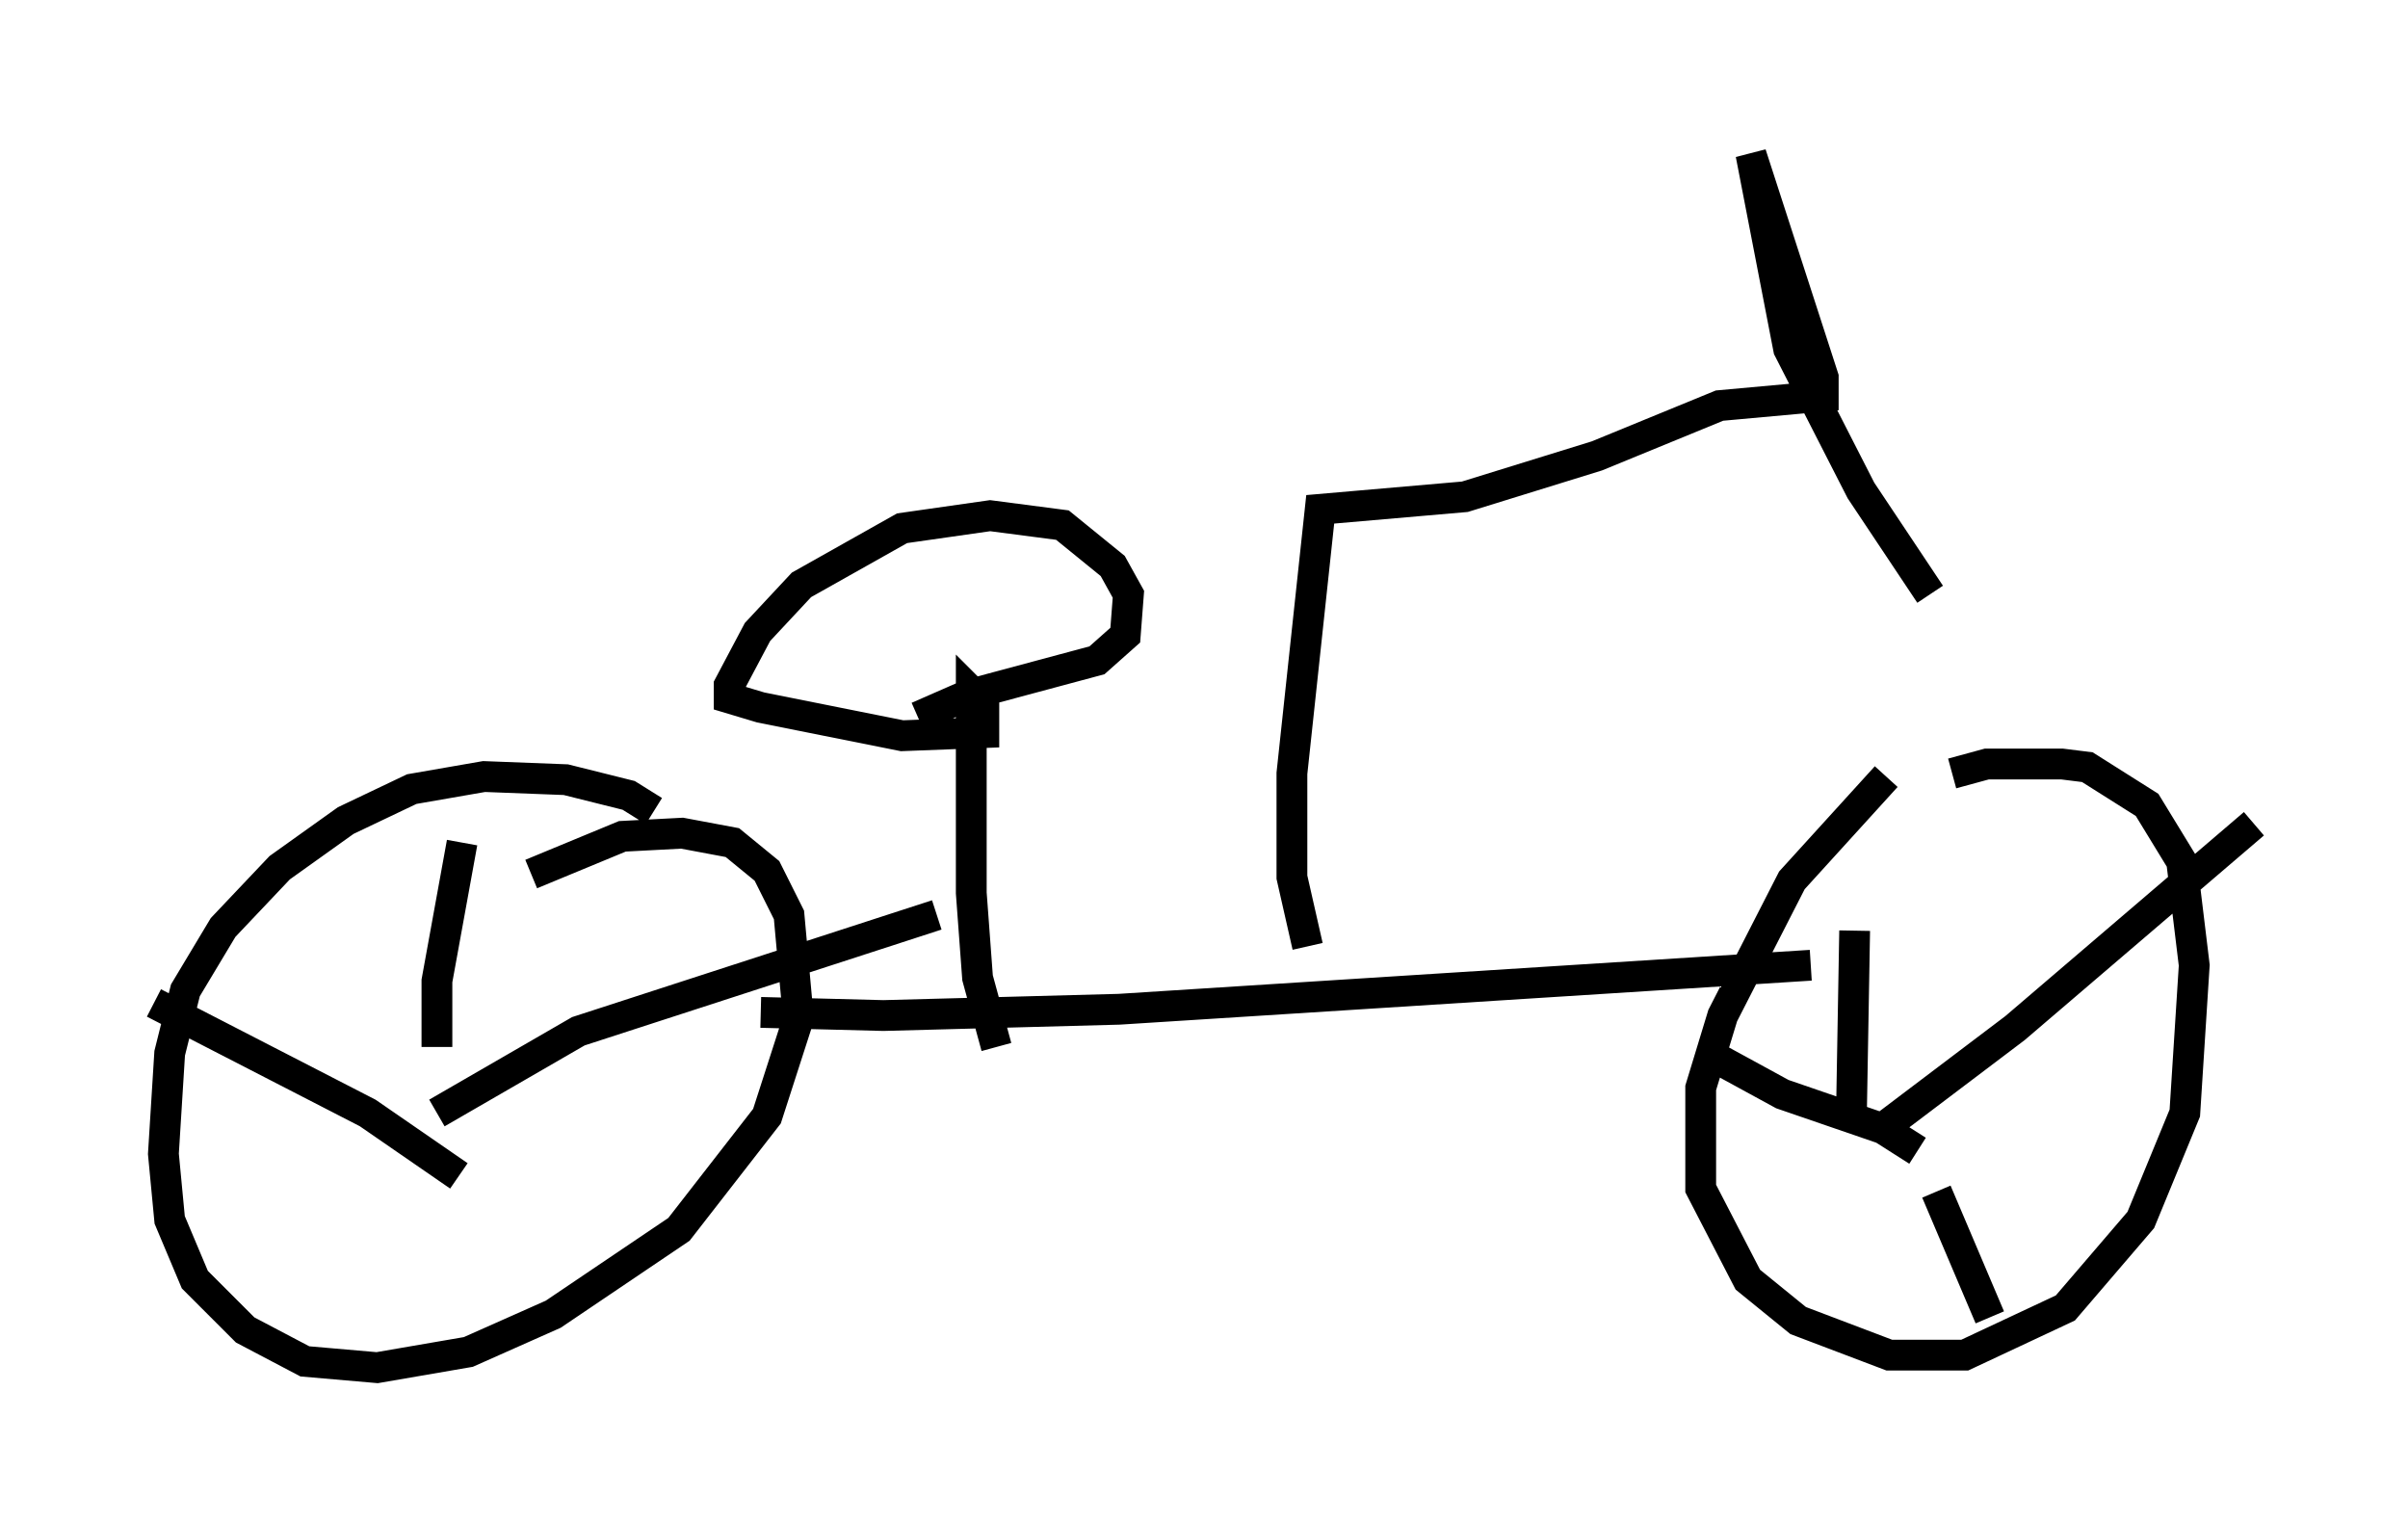 <?xml version="1.0" encoding="utf-8" ?>
<svg baseProfile="full" height="49.405" version="1.1" width="78.192" xmlns="http://www.w3.org/2000/svg" xmlns:ev="http://www.w3.org/2001/xml-events" xmlns:xlink="http://www.w3.org/1999/xlink"><defs /><rect fill="white" height="49.405" width="78.192" x="0" y="0" /><path d="M21.436, 26.948 m-0.204, -0.613 l-0.817, -0.51 -2.042, -0.51 l-2.654, -0.102 -2.348, 0.408 l-2.144, 1.021 -2.144, 1.531 l-1.838, 1.94 -1.225, 2.042 l-0.51, 2.042 -0.204, 3.267 l0.204, 2.144 0.817, 1.94 l1.633, 1.633 1.94, 1.021 l2.348, 0.204 2.96, -0.51 l2.756, -1.225 4.083, -2.756 l2.858, -3.675 1.021, -3.165 l-0.306, -3.369 -0.715, -1.429 l-1.123, -0.919 -1.633, -0.306 l-1.94, 0.102 -2.96, 1.225 m-2.348, 9.8 l-2.96, -2.042 -6.942, -3.573 m9.188, 3.573 l4.594, -2.654 11.638, -3.777 m-16.231, 4.288 l0.0, -2.144 0.817, -4.492 m9.698, 5.513 l3.981, 0.102 7.656, -0.204 l22.459, -1.429 m2.45, -6.125 l-3.063, 3.369 -2.246, 4.39 l-0.715, 2.348 0.0, 3.267 l1.531, 2.96 1.633, 1.327 l2.96, 1.123 2.45, 0.0 l3.267, -1.531 2.45, -2.858 l1.429, -3.471 0.306, -4.798 l-0.408, -3.369 -1.123, -1.838 l-1.94, -1.225 -0.817, -0.102 l-2.45, 0.0 -1.123, 0.306 m-1.123, 12.25 l-1.123, -0.715 -3.267, -1.123 l-2.246, -1.225 m5.615, 2.246 l4.185, -3.165 7.758, -6.635 m-13.067, 9.29 l0.102, -5.819 m2.654, 8.473 l1.735, 4.083 m-22.152, -12.046 l-0.51, -2.246 0.0, -3.369 l0.919, -8.575 4.696, -0.408 l4.288, -1.327 3.981, -1.633 l3.369, -0.306 0.0, -0.613 l-2.348, -7.248 1.225, 6.329 l2.348, 4.594 2.246, 3.369 m-30.319, 14.7 l-0.613, -2.246 -0.204, -2.756 l0.0, -6.533 0.408, 0.408 l0.0, 0.919 -2.654, 0.102 l-4.594, -0.919 -1.021, -0.306 l0.0, -0.408 0.919, -1.735 l1.429, -1.531 3.267, -1.838 l2.858, -0.408 2.348, 0.306 l1.633, 1.327 0.51, 0.919 l-0.102, 1.327 -0.919, 0.817 l-4.185, 1.123 -1.633, 0.715 " fill="none" stroke="black" stroke-width="1" /></svg>